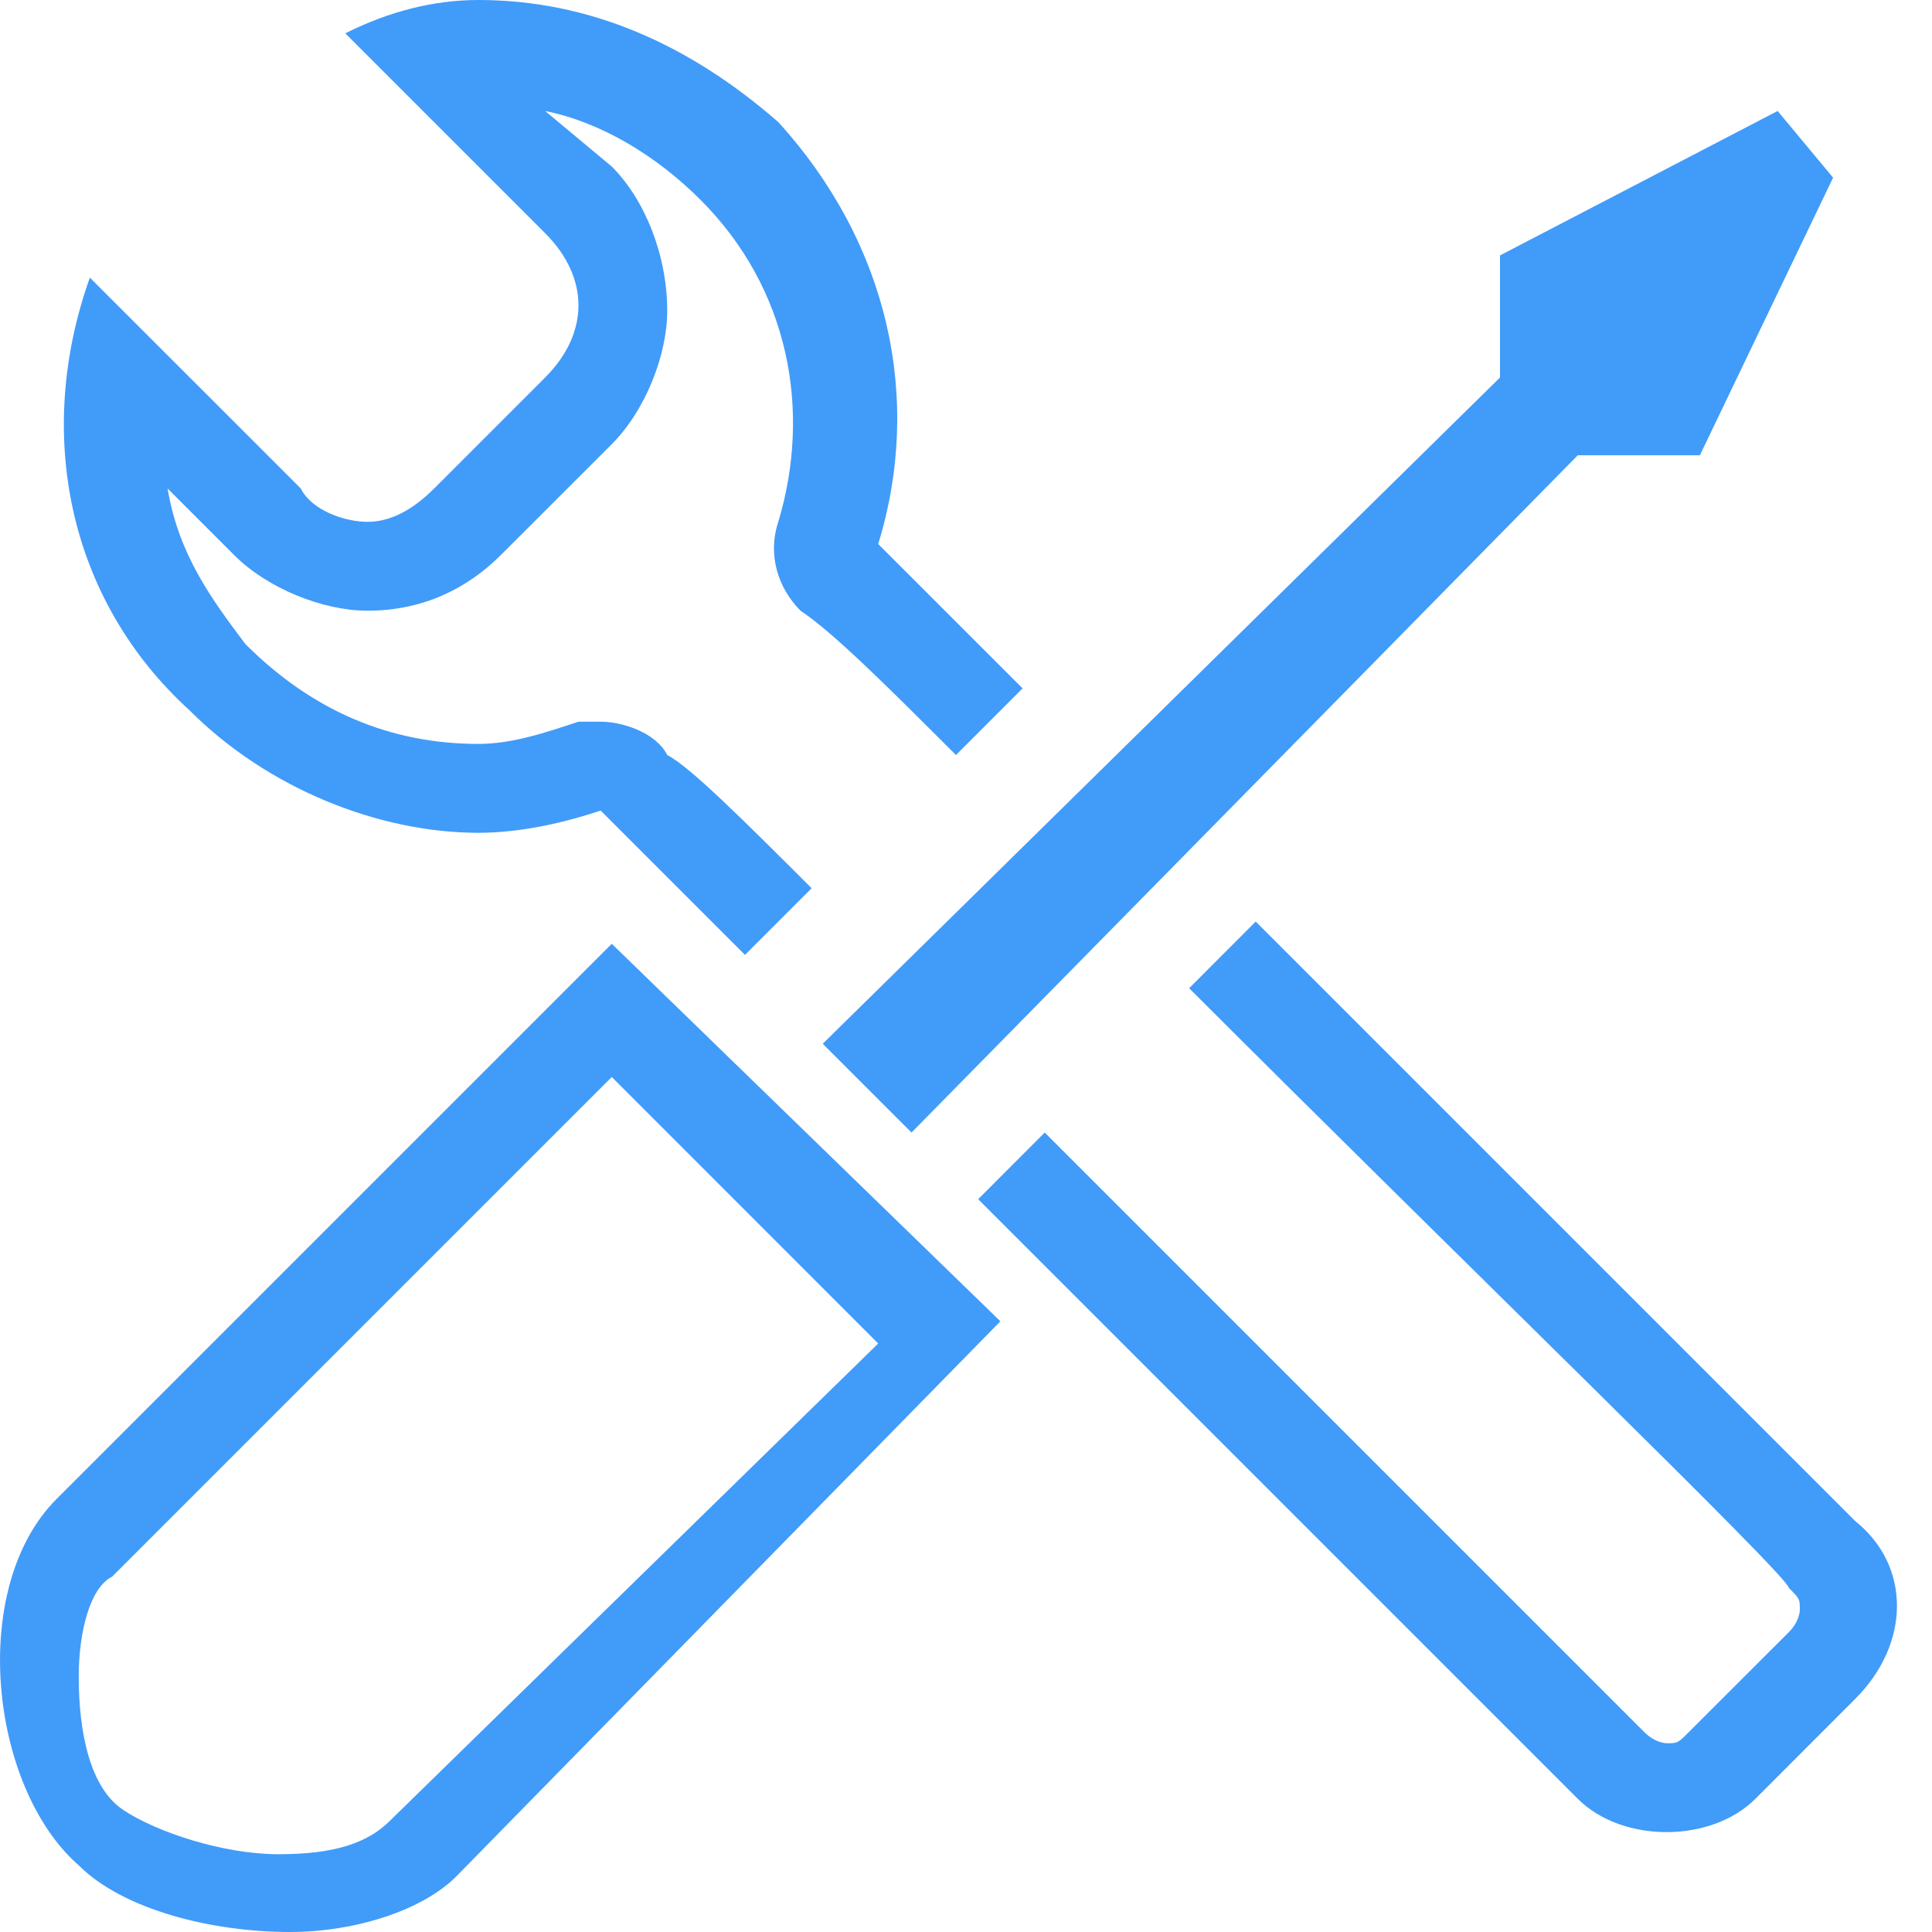 <?xml version="1.0" encoding="UTF-8"?>
<svg width="20px" height="20px" viewBox="0 0 20 20" version="1.1" xmlns="http://www.w3.org/2000/svg" xmlns:xlink="http://www.w3.org/1999/xlink">
    <!-- Generator: Sketch 50.2 (55047) - http://www.bohemiancoding.com/sketch -->
    <title>Combined Shape</title>
    <desc>Created with Sketch.</desc>
    <defs></defs>
    <g id="visual" stroke="none" stroke-width="1" fill="none" fill-rule="evenodd">
        <g id="QH-All-Collapsed_updated" transform="translate(-1066, -410)" fill="#419BF9">
            <g id="Group" transform="translate(1040, 41)">
                <g id="Group-3" transform="translate(0.758, 0)">
                    <path d="M43.644,370.149 L44.218,370.839 L42.839,373.713 L41.575,373.713 L34.678,380.724 C34.333,380.379 34.103,380.149 33.759,379.805 L40.77,372.908 L40.77,371.644 L43.644,370.149 Z M31.575,378.77 L35.598,382.678 L29.965,388.425 C29.621,388.77 28.931,389 28.241,389 C27.437,389 26.517,388.77 26.057,388.31 C25.138,387.506 24.908,385.437 25.828,384.517 L31.575,378.77 Z M34.333,382.908 L29.276,387.851 C29.046,388.08 28.701,388.195 28.126,388.195 C27.552,388.195 26.862,387.966 26.517,387.736 C26.172,387.506 26.057,386.931 26.057,386.356 C26.057,385.897 26.172,385.437 26.402,385.322 L31.575,380.149 L34.333,382.908 Z M32.149,376.816 C32.379,376.931 32.954,377.506 33.644,378.195 L32.954,378.885 C32.264,378.195 31.69,377.621 31.46,377.391 C31.115,377.506 30.655,377.621 30.195,377.621 C29.161,377.621 28.011,377.161 27.207,376.356 C25.943,375.207 25.598,373.483 26.172,371.874 L28.356,374.057 C28.471,374.287 28.816,374.402 29.046,374.402 C29.276,374.402 29.506,374.287 29.736,374.057 L30.885,372.908 C31.345,372.448 31.345,371.874 30.885,371.414 L28.816,369.345 C29.276,369.115 29.736,369 30.195,369 C31.345,369 32.379,369.46 33.299,370.264 C34.448,371.529 34.793,373.138 34.333,374.632 C34.563,374.862 35.138,375.437 35.828,376.126 L35.138,376.816 C34.448,376.126 33.874,375.552 33.529,375.322 C33.299,375.092 33.184,374.747 33.299,374.402 C33.644,373.253 33.414,371.989 32.494,371.069 C32.034,370.609 31.46,370.264 30.885,370.149 L31.575,370.724 C31.92,371.069 32.149,371.644 32.149,372.218 C32.149,372.678 31.92,373.253 31.575,373.598 L30.425,374.747 C30.08,375.092 29.621,375.322 29.046,375.322 C28.586,375.322 28.011,375.092 27.667,374.747 L26.977,374.057 C27.092,374.747 27.437,375.207 27.782,375.667 C28.471,376.356 29.276,376.701 30.195,376.701 C30.54,376.701 30.885,376.586 31.23,376.471 L31.46,376.471 C31.69,376.471 32.034,376.586 32.149,376.816 Z M44.448,384.747 C45.023,385.207 45.023,386.011 44.448,386.586 L43.414,387.621 C43.184,387.851 42.839,387.966 42.494,387.966 C42.149,387.966 41.805,387.851 41.575,387.621 C41.575,387.621 38.241,384.287 35.368,381.414 L36.057,380.724 L42.264,386.931 C42.379,387.046 42.494,387.046 42.494,387.046 C42.609,387.046 42.609,387.046 42.724,386.931 L43.759,385.897 C43.874,385.782 43.874,385.667 43.874,385.667 C43.874,385.552 43.874,385.552 43.759,385.437 C43.759,385.322 40.425,382.103 37.552,379.23 L38.241,378.54 L44.448,384.747 Z" id="Combined-Shape"></path>
                </g>
            </g>
        </g>
    </g>
</svg>